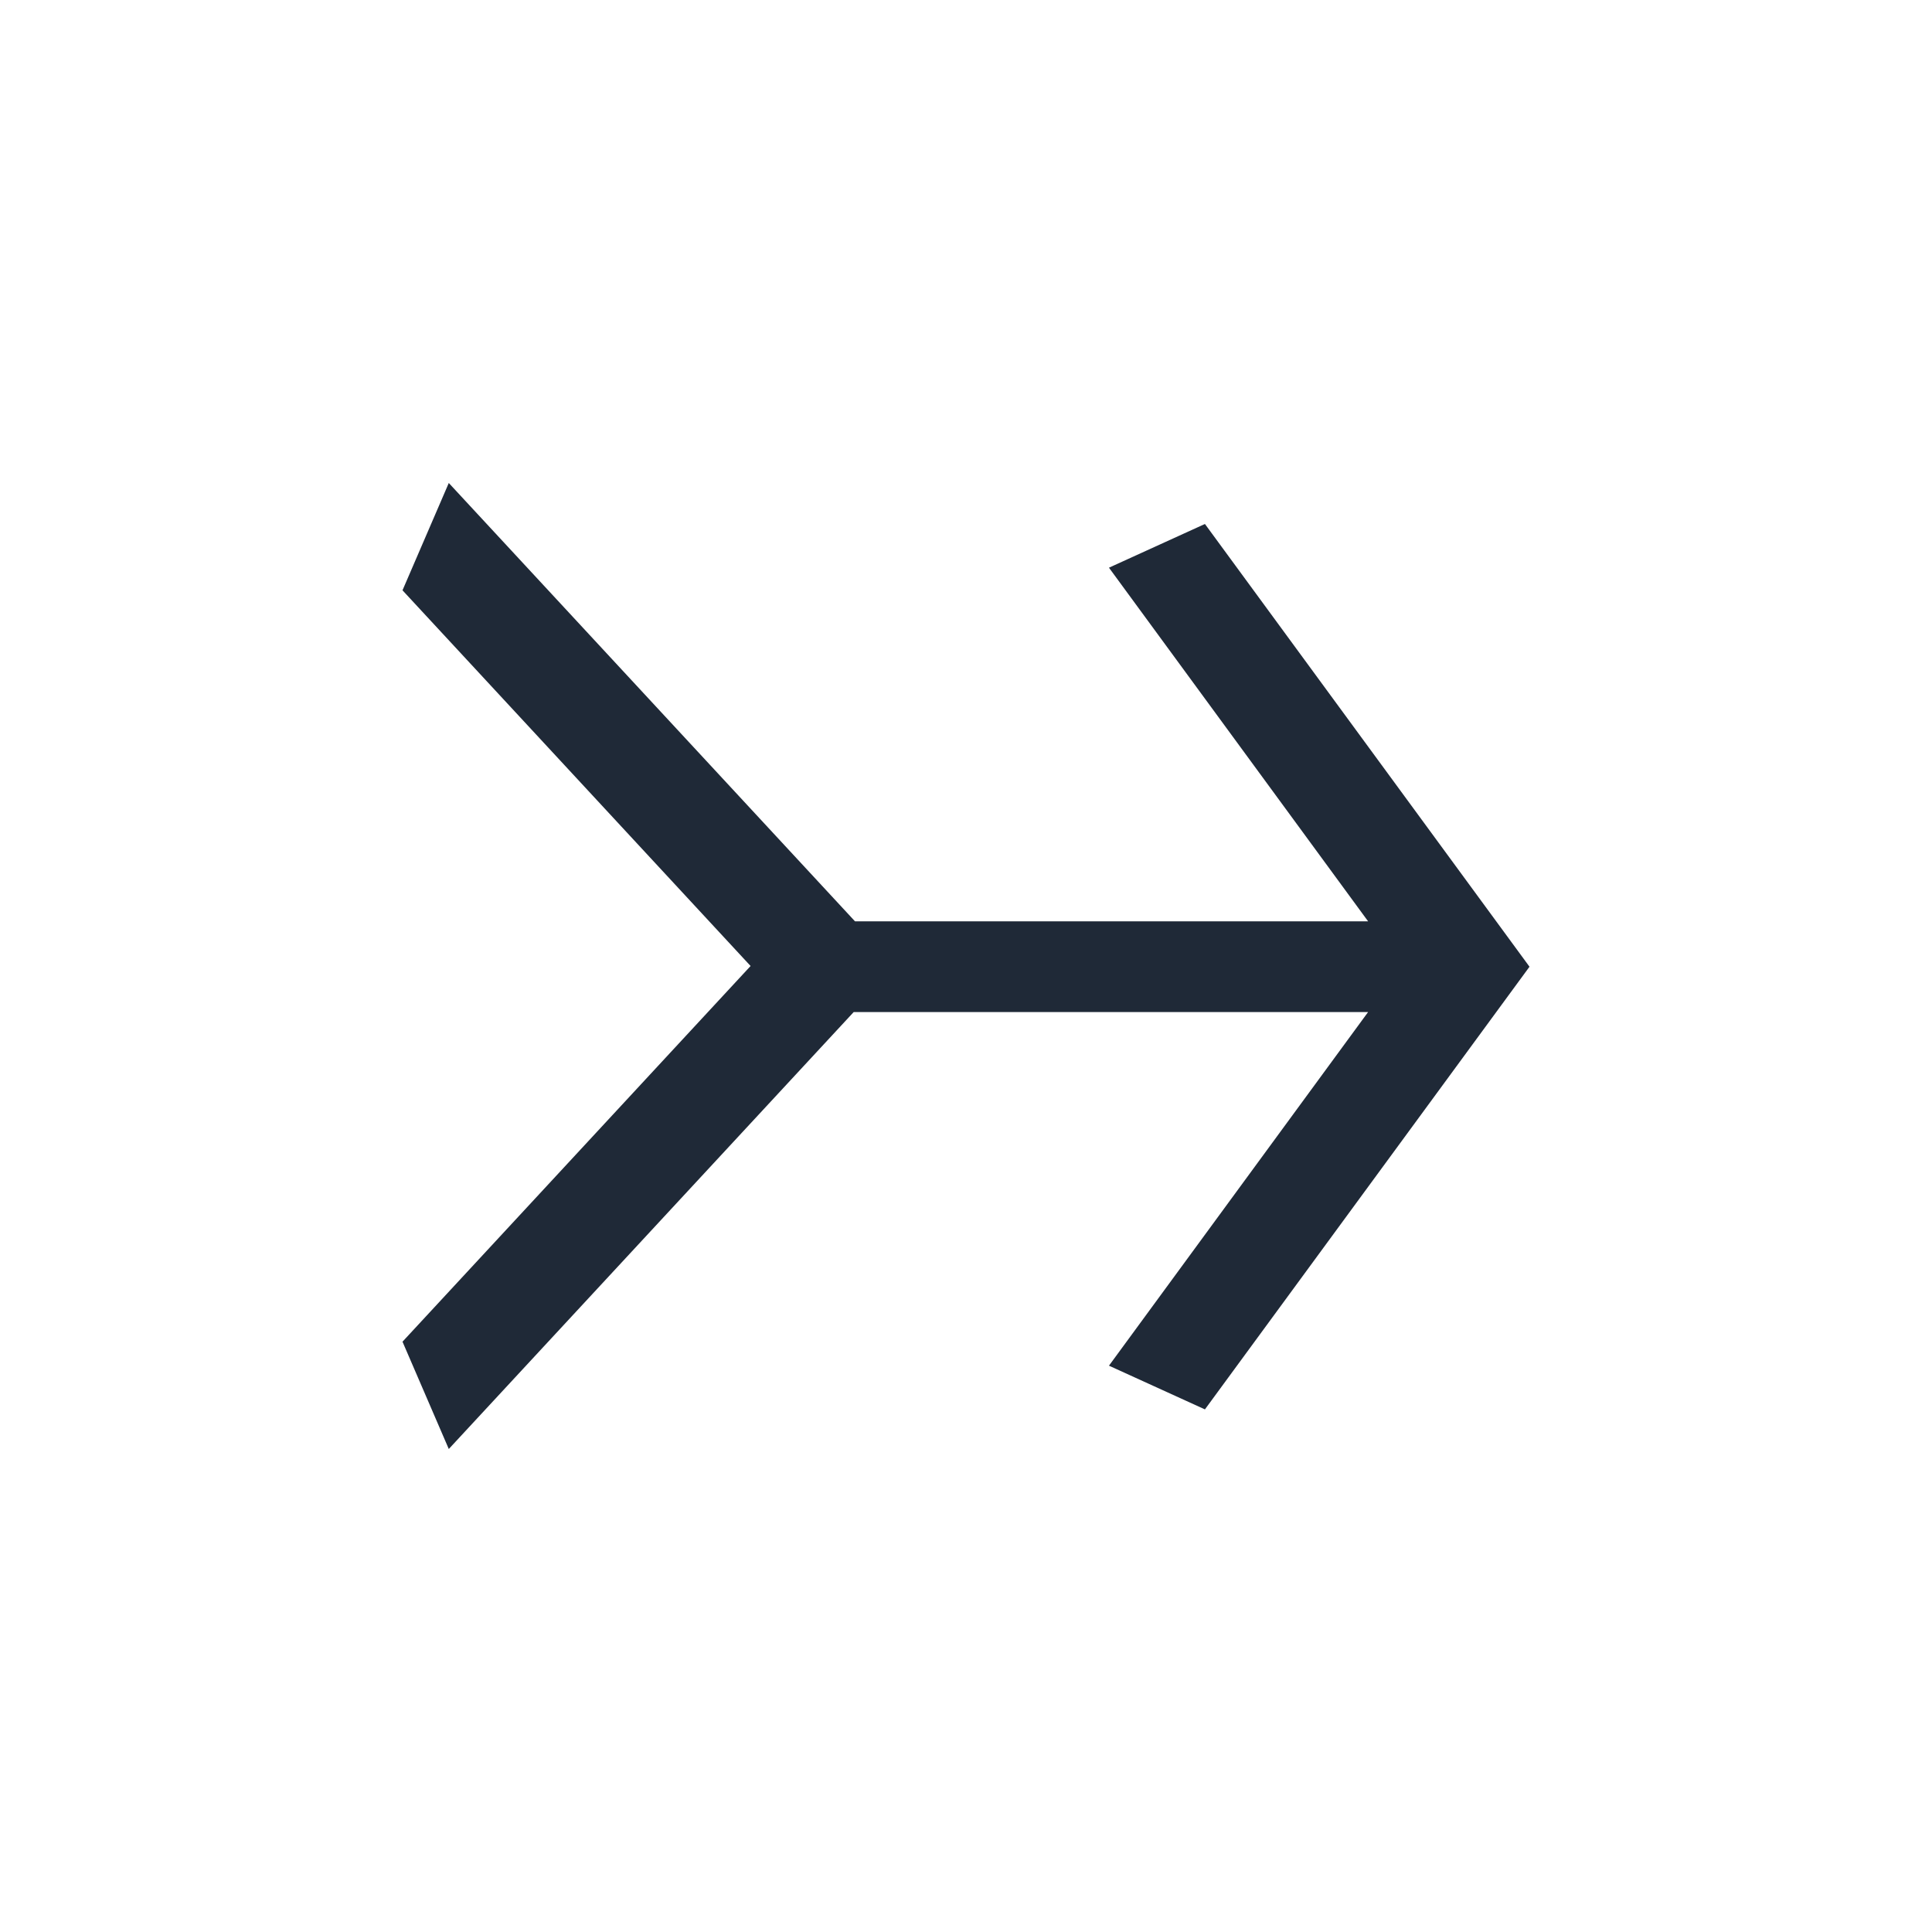 <svg width="24" height="24" viewBox="0 0 24 24" fill="none" xmlns="http://www.w3.org/2000/svg">
<path d="M5.575 6L5 7.333L9.324 12L5 16.667L5.575 18L10.605 12.572H16.995L13.776 16.965L14.968 17.508L19 12.009L14.968 6.509L13.776 7.052L16.995 11.445H10.621L5.575 6Z" fill="#1F2937"/>
</svg>
